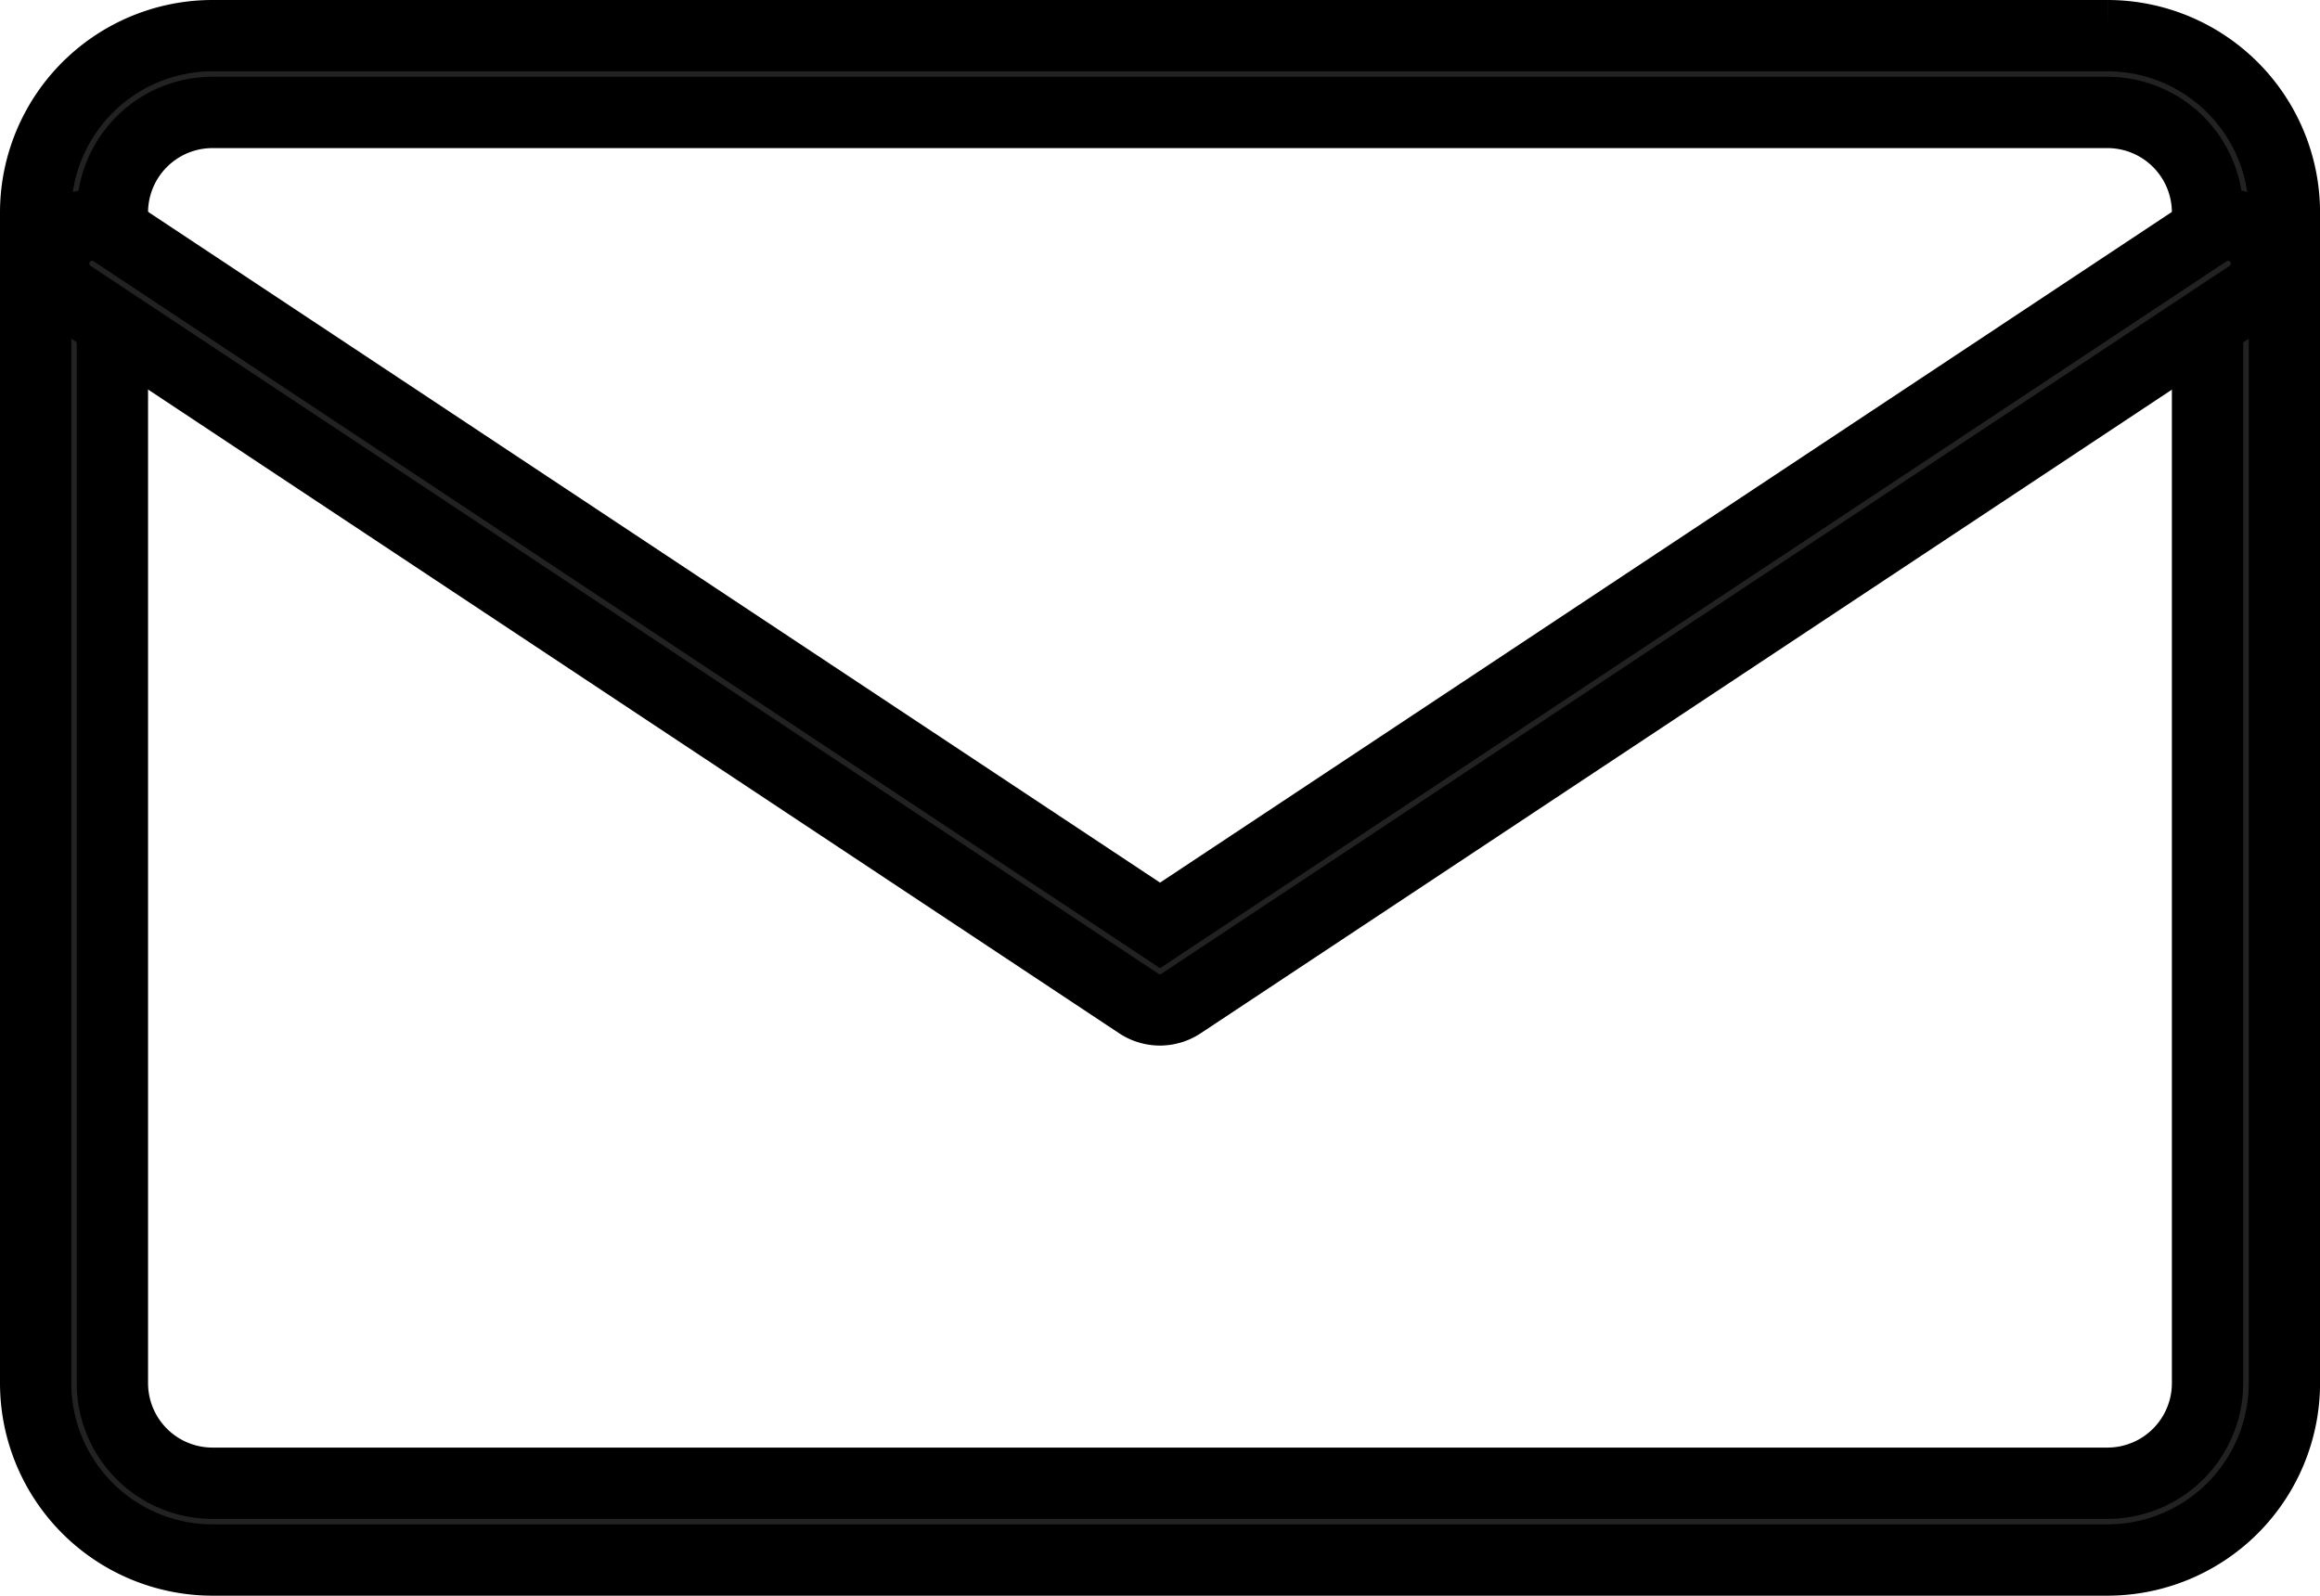 <svg id="Icons" xmlns="http://www.w3.org/2000/svg" viewBox="0 0 422.92 290.91"><title>mail-icon</title><g id="_6" data-name="6"><path d="M1705.89,1672.07H1360.43a32.26,32.26,0,0,1-32.23-32.23V1426.39a32.26,32.26,0,0,1,32.23-32.23h345.47a32.26,32.26,0,0,1,32.23,32.23v213.45A32.26,32.26,0,0,1,1705.89,1672.07Zm-345.47-263.91a18.25,18.25,0,0,0-18.23,18.23v213.45a18.25,18.25,0,0,0,18.23,18.23h345.47a18.25,18.25,0,0,0,18.23-18.23V1426.39a18.25,18.25,0,0,0-18.23-18.23Z" transform="translate(-1321.7 -1387.66)" style="fill:#222;stroke:#000;stroke-miterlimit:10;stroke-width:13px"/><path d="M1533.16,1571.78a7,7,0,0,1-3.87-1.17l-194.68-129.07a7,7,0,0,1,7.74-11.67l190.82,126.5L1724,1429.87a7,7,0,0,1,7.74,11.67L1537,1570.61A7,7,0,0,1,1533.16,1571.78Z" transform="translate(-1321.7 -1387.66)" style="fill:#222;stroke:#000;stroke-miterlimit:10;stroke-width:13px"/></g></svg>